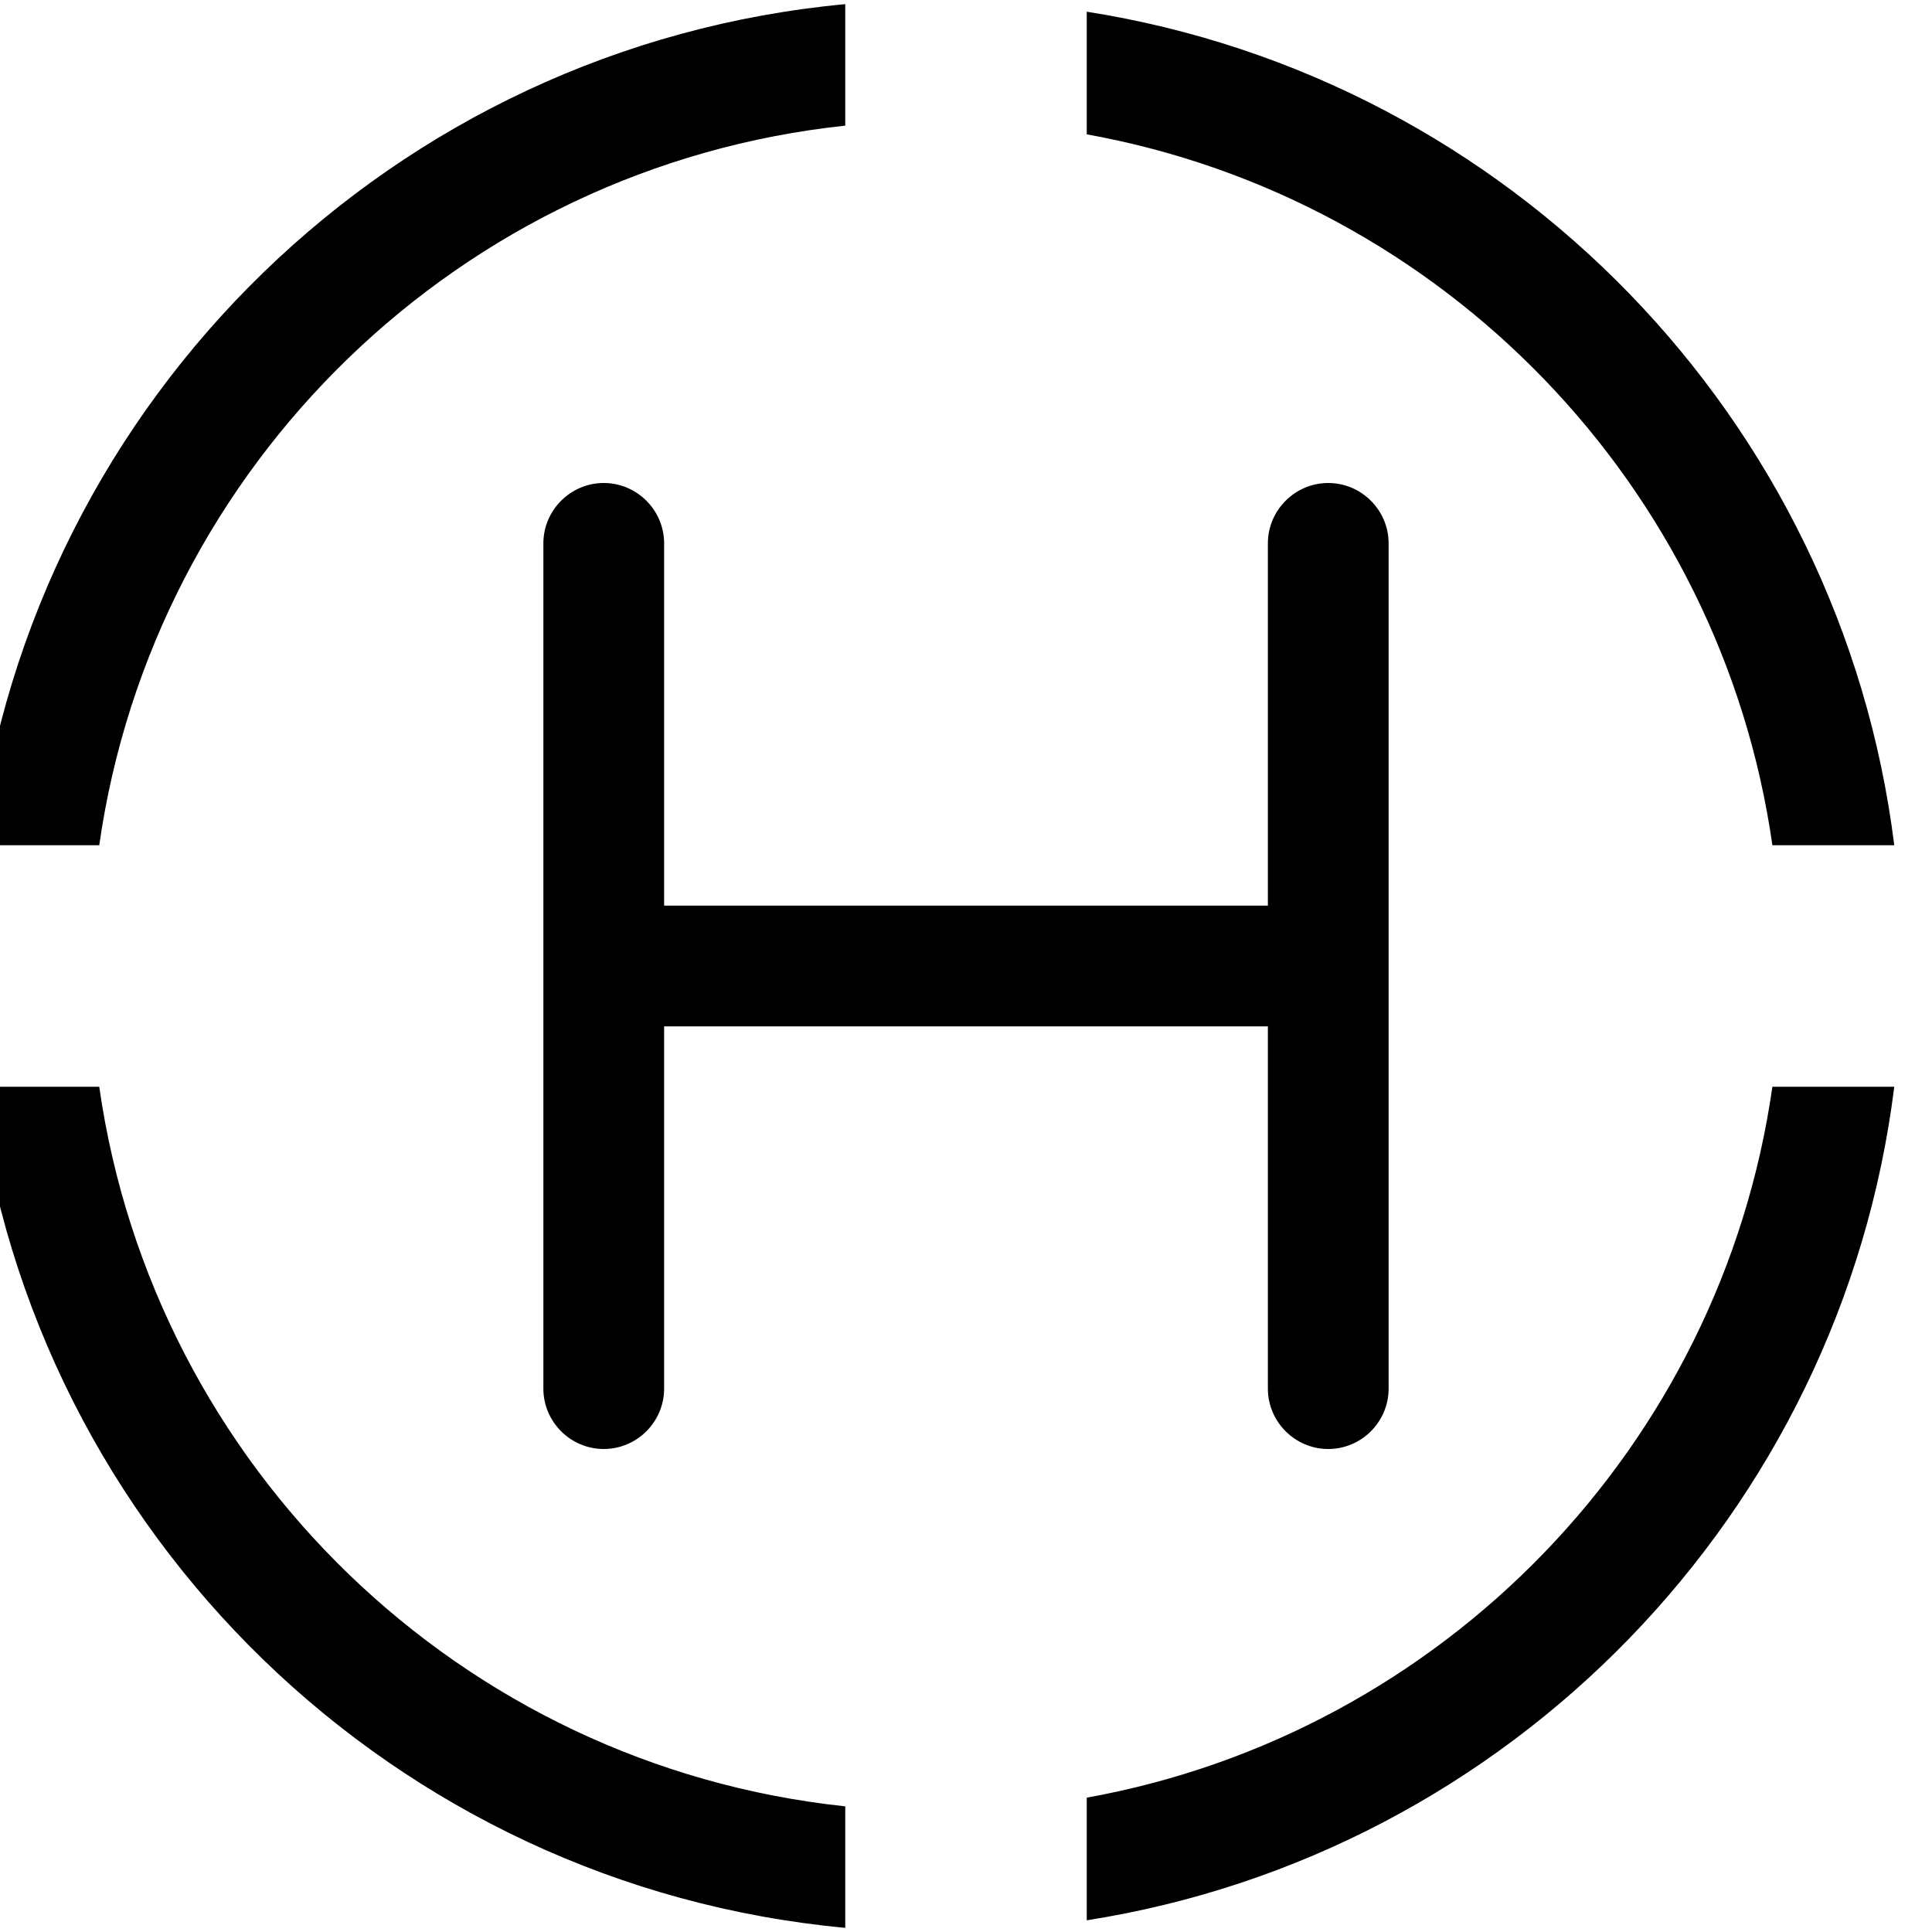 <svg xmlns="http://www.w3.org/2000/svg" viewBox="0 0 512 512"><!--! Font Awesome Pro 6.4.0 by @fontawesome - https://fontawesome.com License - https://fontawesome.com/license (Commercial License) Copyright 2023 Fonticons, Inc. --><path d="M469.7 224H502C487.9 110.9 400 20.7 288 3.1V35.6c94.3 17 168.1 93 181.7 188.4zM502 288H469.7C456.1 383.4 382.3 459.4 288 476.4v32.5C400 491.3 487.9 401.1 502 288zM-6 288C8.7 406.5 104.4 499.8 224 510.9V478.7C122.1 467.9 40.7 388.8 26.3 288H-6zm0-64H26.3C40.7 123.2 122.1 44.1 224 33.3V1.1C104.5 12.2 8.8 105.5-6 224zm182-80c0-8.8-7.2-16-16-16s-16 7.2-16 16V368c0 8.8 7.2 16 16 16s16-7.2 16-16V272H336v96c0 8.8 7.2 16 16 16s16-7.2 16-16V144c0-8.8-7.2-16-16-16s-16 7.2-16 16v96H176V144z"/></svg>